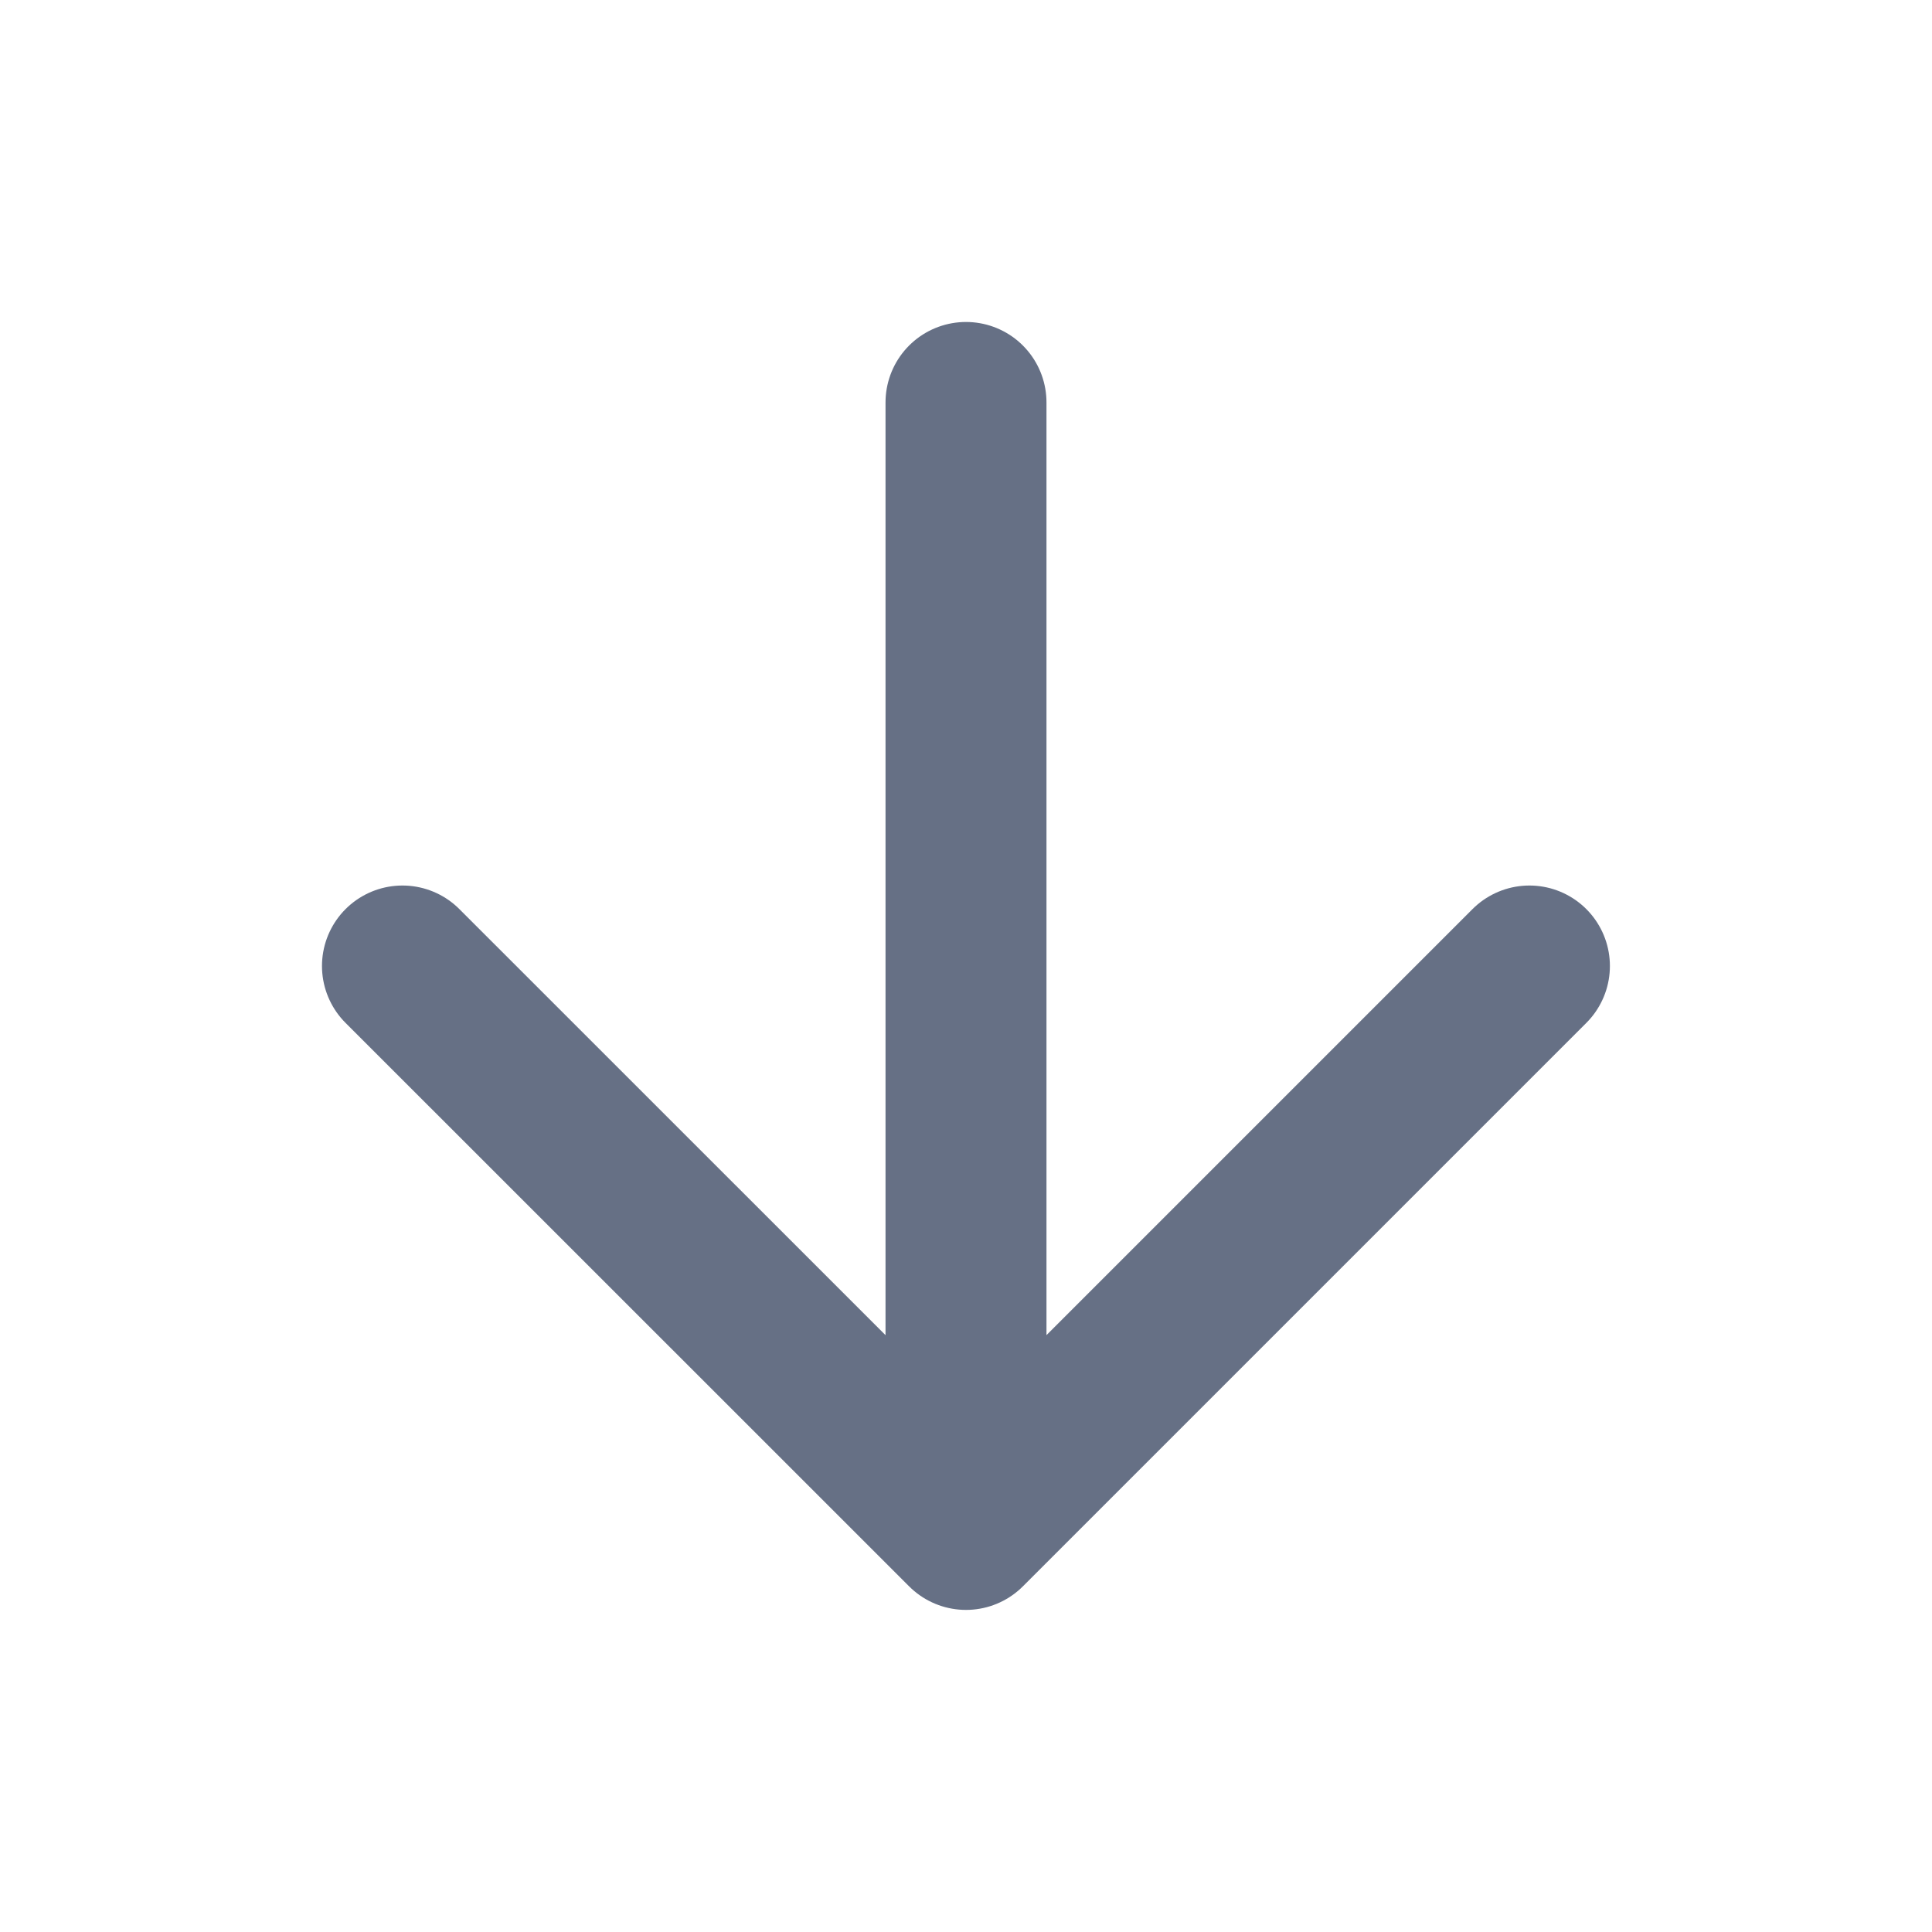 <svg width="16" height="16" viewBox="0 0 16 16" fill="none" xmlns="http://www.w3.org/2000/svg">
<g id="arrow-down">
<path id="Icon" d="M8 3.333V12.666M8 12.666L12.666 8M8 12.666L3.333 8" stroke="#667085" stroke-width="1.333" stroke-linecap="round" stroke-linejoin="round"/>
</g>
</svg>
